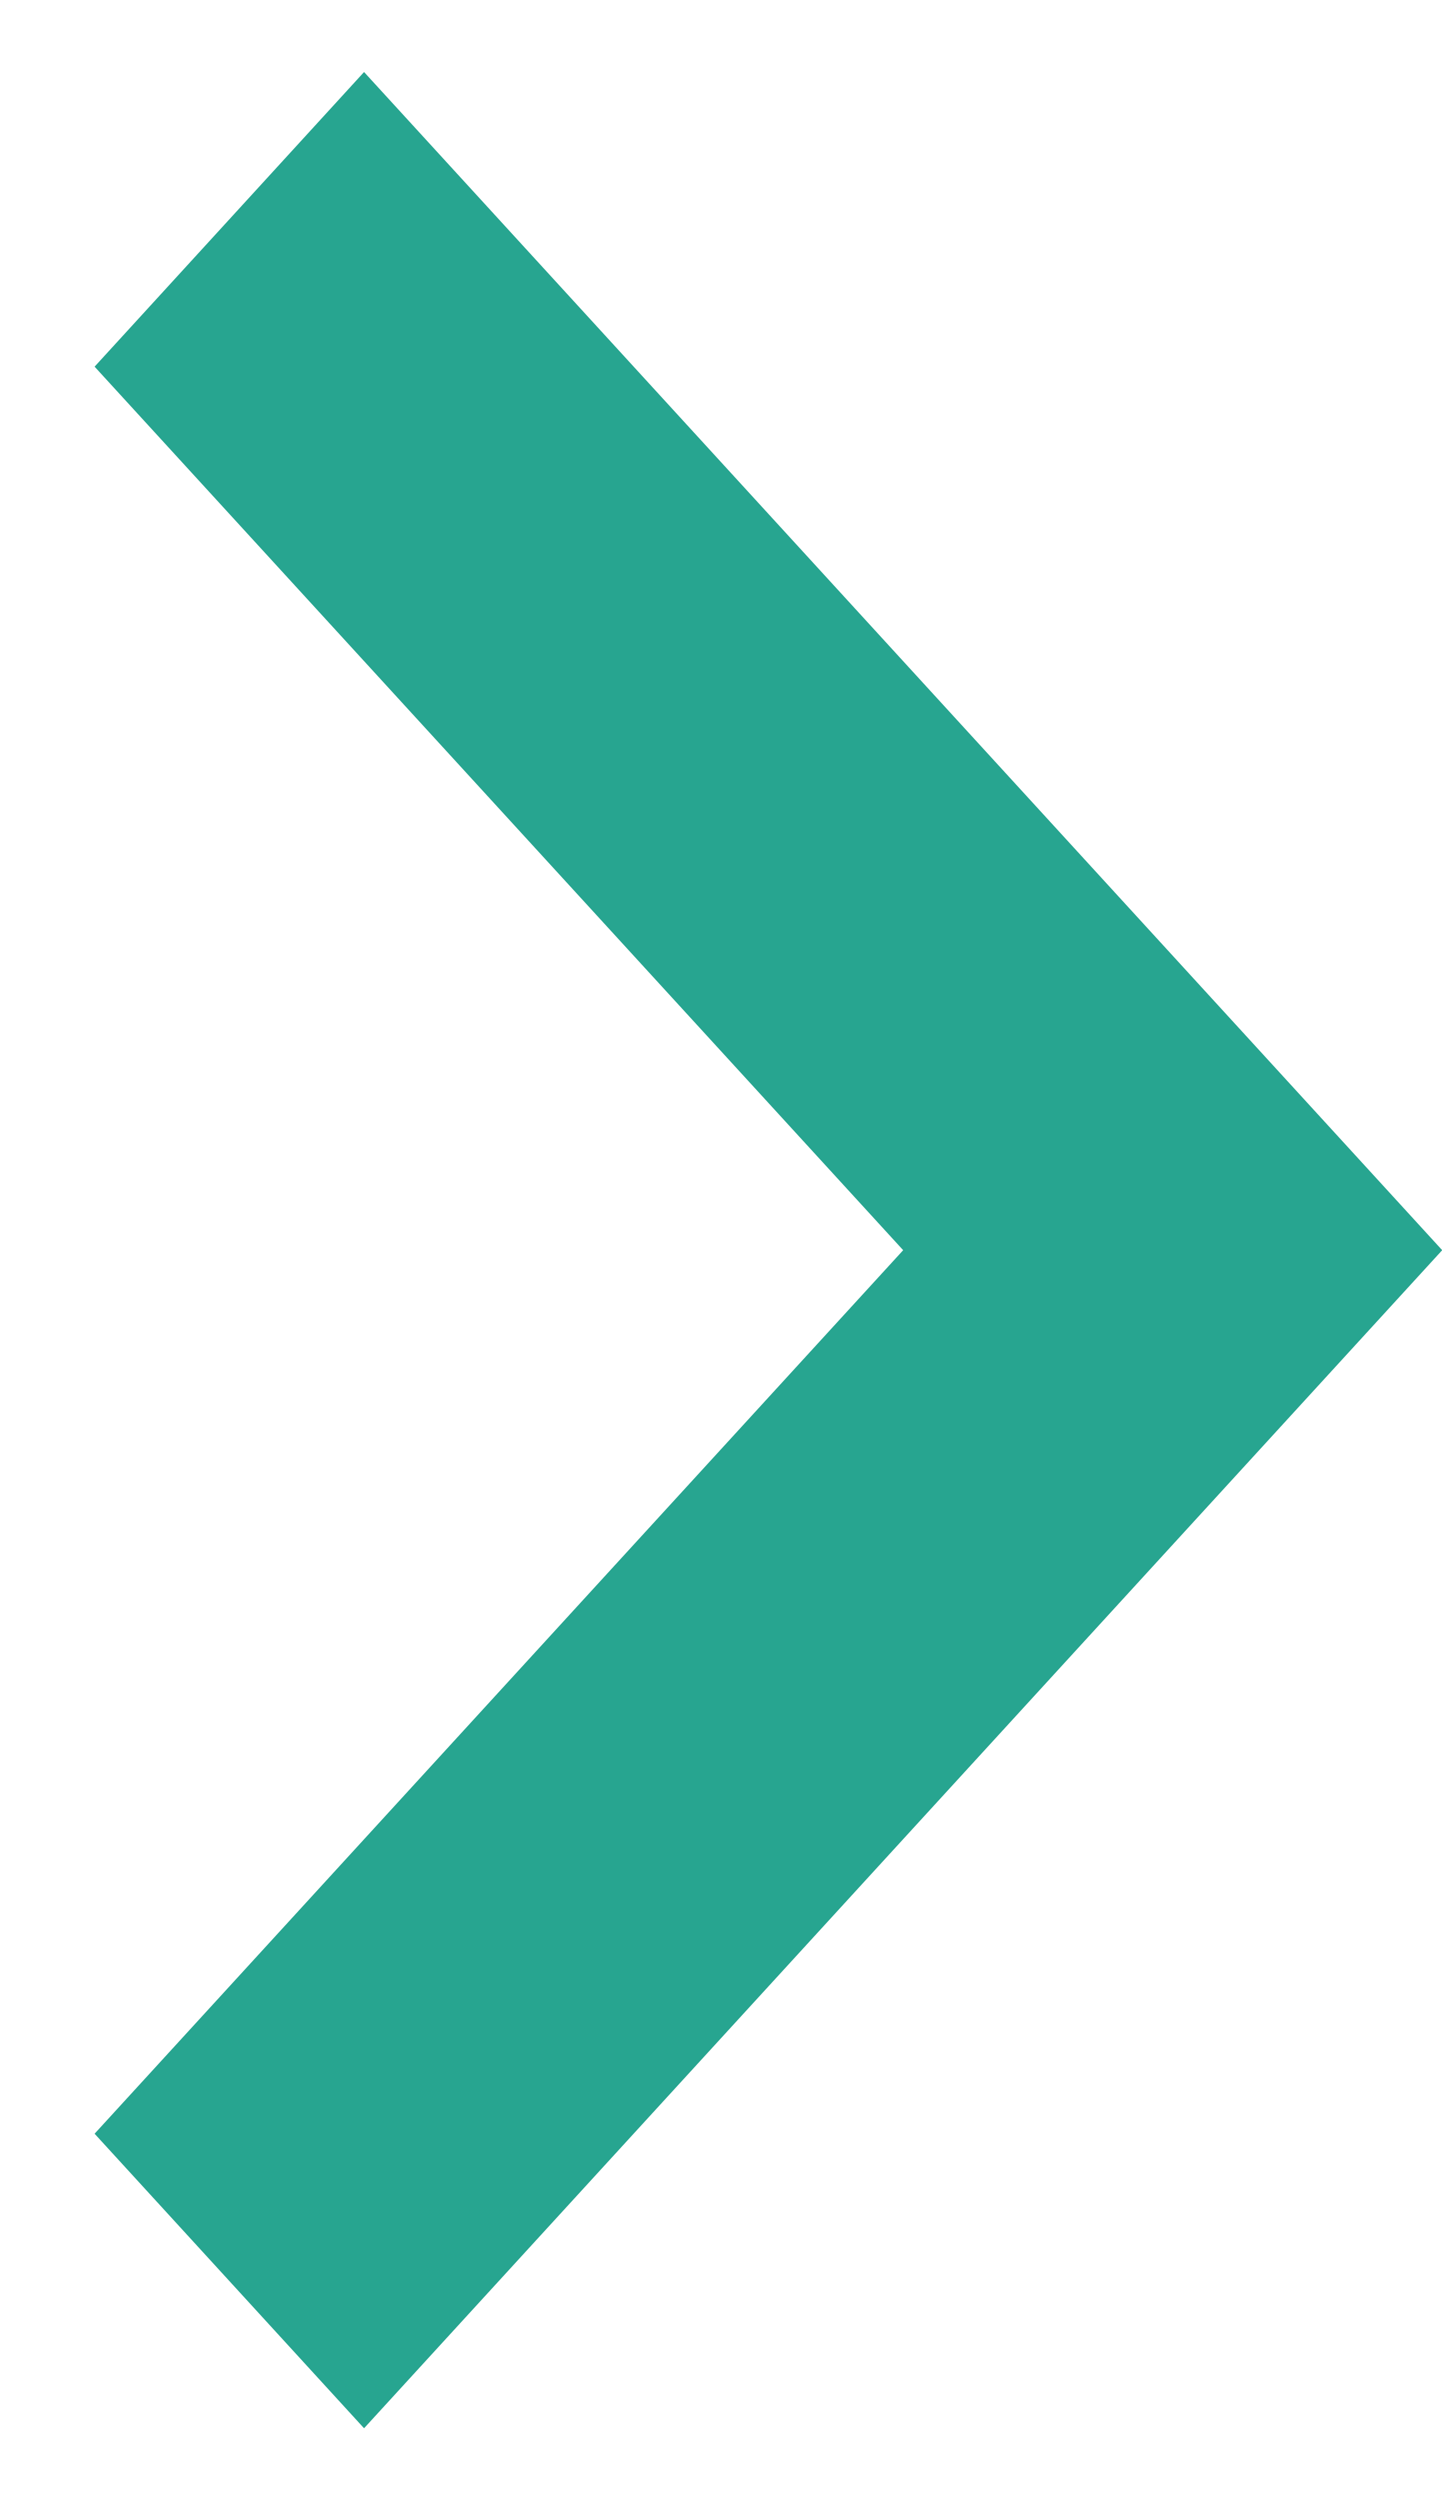 <svg width="15" height="26" viewBox="0 0 15 26" fill="none" xmlns="http://www.w3.org/2000/svg">
<path fill-rule="evenodd" clip-rule="evenodd" d="M0.984 22.189L3.787 25.252L15.002 13.001L3.787 0.749L0.984 3.813L9.395 13.001L0.984 22.189Z" fill="#27A590"/>
</svg>
